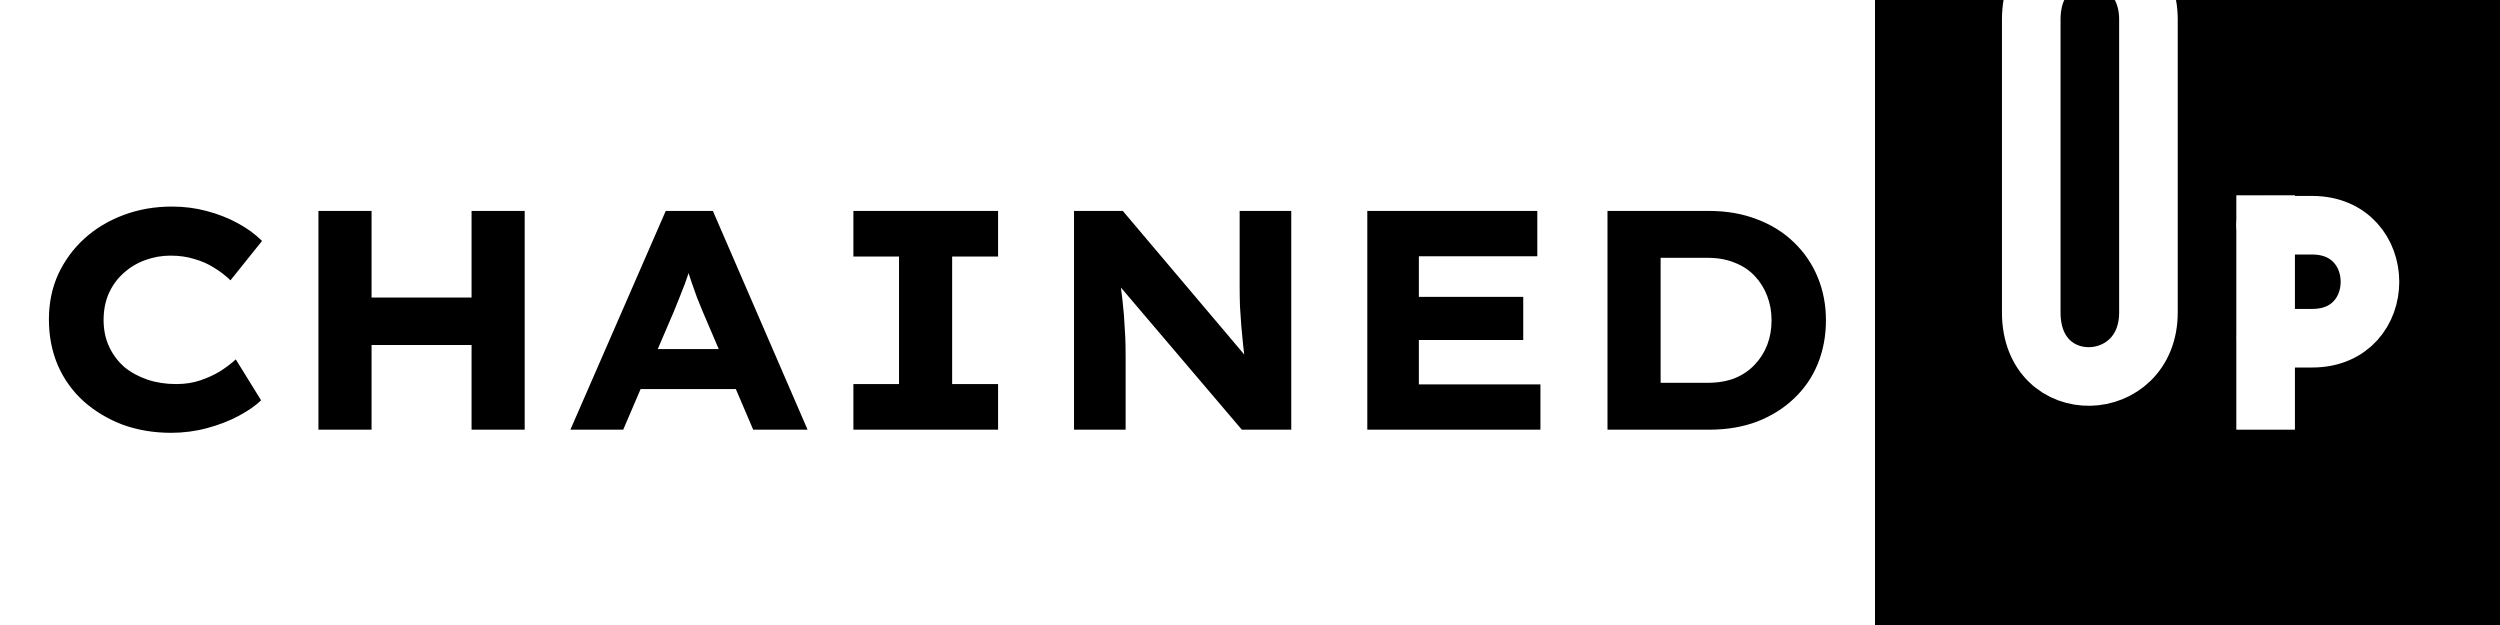 <svg width="64" height="16" viewBox="0 0 64 16" fill="none" xmlns="http://www.w3.org/2000/svg">
<path d="M0 5C0 2.239 2.239 0 5 0H64V16H5C2.239 16 0 13.761 0 11V5Z" fill="white"/>
<g clip-path="url(#clip0_3_433)">
<rect x="48" width="16" height="16" fill="black"/>
<path d="M55 3.5C55 3.5 55 2.625 55 0.5C55 -1.625 52 -1.743 52 0.5C52 2.743 52 3.5 52 3.5" stroke="white" stroke-width="1.5" stroke-linecap="square"/>
<g filter="url(#filter0_dd_3_433)">
<path d="M55 5.5C55 5.5 55 6.375 55 8.5C55 10.625 52 10.743 52 8.5C52 6.257 52 5.5 52 5.5" stroke="white" stroke-width="1.5" stroke-linecap="square"/>
</g>
<path d="M58 5V11" stroke="white" stroke-width="1.5"/>
<path d="M58.286 5.766C58.286 5.766 57.225 5.766 59.193 5.766C61.16 5.766 61.166 8.657 59.198 8.658C57.23 8.658 58.291 8.658 58.291 8.658" stroke="white" stroke-width="1.5"/>
</g>
<path d="M4.38 11.08C3.938 11.08 3.524 11.011 3.14 10.872C2.762 10.728 2.428 10.528 2.14 10.272C1.858 10.016 1.639 9.712 1.484 9.36C1.33 9.003 1.252 8.608 1.252 8.176C1.252 7.755 1.332 7.368 1.492 7.016C1.658 6.664 1.882 6.36 2.164 6.104C2.447 5.848 2.78 5.648 3.164 5.504C3.548 5.36 3.962 5.288 4.404 5.288C4.708 5.288 5.002 5.325 5.284 5.4C5.572 5.475 5.839 5.579 6.084 5.712C6.33 5.845 6.538 5.997 6.708 6.168L5.9 7.176C5.772 7.053 5.634 6.947 5.484 6.856C5.335 6.76 5.167 6.685 4.98 6.632C4.794 6.573 4.588 6.544 4.364 6.544C4.146 6.544 3.932 6.581 3.724 6.656C3.516 6.731 3.332 6.84 3.172 6.984C3.012 7.123 2.884 7.296 2.788 7.504C2.698 7.707 2.652 7.936 2.652 8.192C2.652 8.448 2.7 8.677 2.796 8.88C2.892 9.083 3.023 9.256 3.188 9.4C3.359 9.539 3.556 9.645 3.78 9.72C4.004 9.795 4.247 9.832 4.508 9.832C4.738 9.832 4.946 9.8 5.132 9.736C5.319 9.672 5.487 9.595 5.636 9.504C5.786 9.408 5.919 9.307 6.036 9.2L6.684 10.248C6.54 10.387 6.348 10.52 6.108 10.648C5.868 10.776 5.599 10.88 5.3 10.96C5.002 11.04 4.695 11.08 4.38 11.08ZM12.072 11V5.4H13.432V11H12.072ZM8.152 11V5.4H9.512V11H8.152ZM8.68 8.832L8.688 7.616H12.792V8.832H8.68ZM14.602 11L17.043 5.4H18.25L20.674 11H19.282L17.986 7.968C17.939 7.851 17.89 7.733 17.843 7.616C17.8 7.499 17.757 7.379 17.715 7.256C17.672 7.133 17.632 7.013 17.595 6.896C17.557 6.779 17.523 6.667 17.491 6.56L17.762 6.552C17.73 6.68 17.693 6.803 17.651 6.92C17.613 7.037 17.573 7.155 17.53 7.272C17.488 7.384 17.442 7.499 17.395 7.616C17.346 7.733 17.299 7.853 17.25 7.976L15.954 11H14.602ZM15.746 9.96L16.186 8.936H19.067L19.395 9.96H15.746ZM21.847 11V9.832H23.015V6.568H21.847V5.4H25.551V6.568H24.375V9.832H25.551V11H21.847ZM27.495 11V5.4H28.744L32.127 9.4L31.895 9.36C31.863 9.173 31.84 8.995 31.823 8.824C31.808 8.653 31.791 8.488 31.776 8.328C31.765 8.168 31.754 8.008 31.744 7.848C31.738 7.688 31.735 7.52 31.735 7.344C31.735 7.168 31.735 6.981 31.735 6.784V5.4H33.056V11H31.791L28.279 6.872L28.655 6.928C28.672 7.115 28.688 7.283 28.703 7.432C28.725 7.581 28.741 7.723 28.752 7.856C28.767 7.984 28.778 8.115 28.784 8.248C28.794 8.376 28.802 8.512 28.808 8.656C28.813 8.8 28.816 8.957 28.816 9.128V11H27.495ZM35.003 11V5.4H39.355V6.56H36.323V9.84H39.435V11H35.003ZM35.675 8.704V7.6H38.995V8.704H35.675ZM41.152 11V5.4H43.752C44.205 5.4 44.616 5.472 44.984 5.616C45.352 5.755 45.666 5.952 45.928 6.208C46.194 6.464 46.397 6.763 46.536 7.104C46.674 7.44 46.744 7.805 46.744 8.2C46.744 8.6 46.674 8.971 46.536 9.312C46.397 9.653 46.194 9.949 45.928 10.2C45.666 10.451 45.352 10.648 44.984 10.792C44.616 10.931 44.205 11 43.752 11H41.152ZM42.512 10.072L42.328 9.8H43.712C43.978 9.8 44.213 9.76 44.416 9.68C44.618 9.595 44.786 9.48 44.92 9.336C45.058 9.192 45.165 9.024 45.24 8.832C45.314 8.64 45.352 8.429 45.352 8.2C45.352 7.976 45.314 7.768 45.24 7.576C45.165 7.379 45.058 7.208 44.92 7.064C44.786 6.92 44.618 6.808 44.416 6.728C44.213 6.643 43.978 6.6 43.712 6.6H42.304L42.512 6.344V10.072Z" fill="black"/>
<defs>
<filter id="filter0_dd_3_433" x="51" y="3.75" width="5" height="7.75" filterUnits="userSpaceOnUse" color-interpolation-filters="sRGB">
<feFlood flood-opacity="0" result="BackgroundImageFix"/>
<feColorMatrix in="SourceAlpha" type="matrix" values="0 0 0 0 0 0 0 0 0 0 0 0 0 0 0 0 0 0 127 0" result="hardAlpha"/>
<feOffset dy="0.5"/>
<feComposite in2="hardAlpha" operator="out"/>
<feColorMatrix type="matrix" values="0 0 0 0 0 0 0 0 0 0 0 0 0 0 0 0 0 0 1 0"/>
<feBlend mode="normal" in2="BackgroundImageFix" result="effect1_dropShadow_3_433"/>
<feColorMatrix in="SourceAlpha" type="matrix" values="0 0 0 0 0 0 0 0 0 0 0 0 0 0 0 0 0 0 127 0" result="hardAlpha"/>
<feOffset dy="-1"/>
<feComposite in2="hardAlpha" operator="out"/>
<feColorMatrix type="matrix" values="0 0 0 0 0 0 0 0 0 0 0 0 0 0 0 0 0 0 1 0"/>
<feBlend mode="normal" in2="effect1_dropShadow_3_433" result="effect2_dropShadow_3_433"/>
<feBlend mode="normal" in="SourceGraphic" in2="effect2_dropShadow_3_433" result="shape"/>
</filter>
<clipPath id="clip0_3_433">
<rect width="16" height="16" fill="white" transform="translate(48)"/>
</clipPath>
</defs>
</svg>
